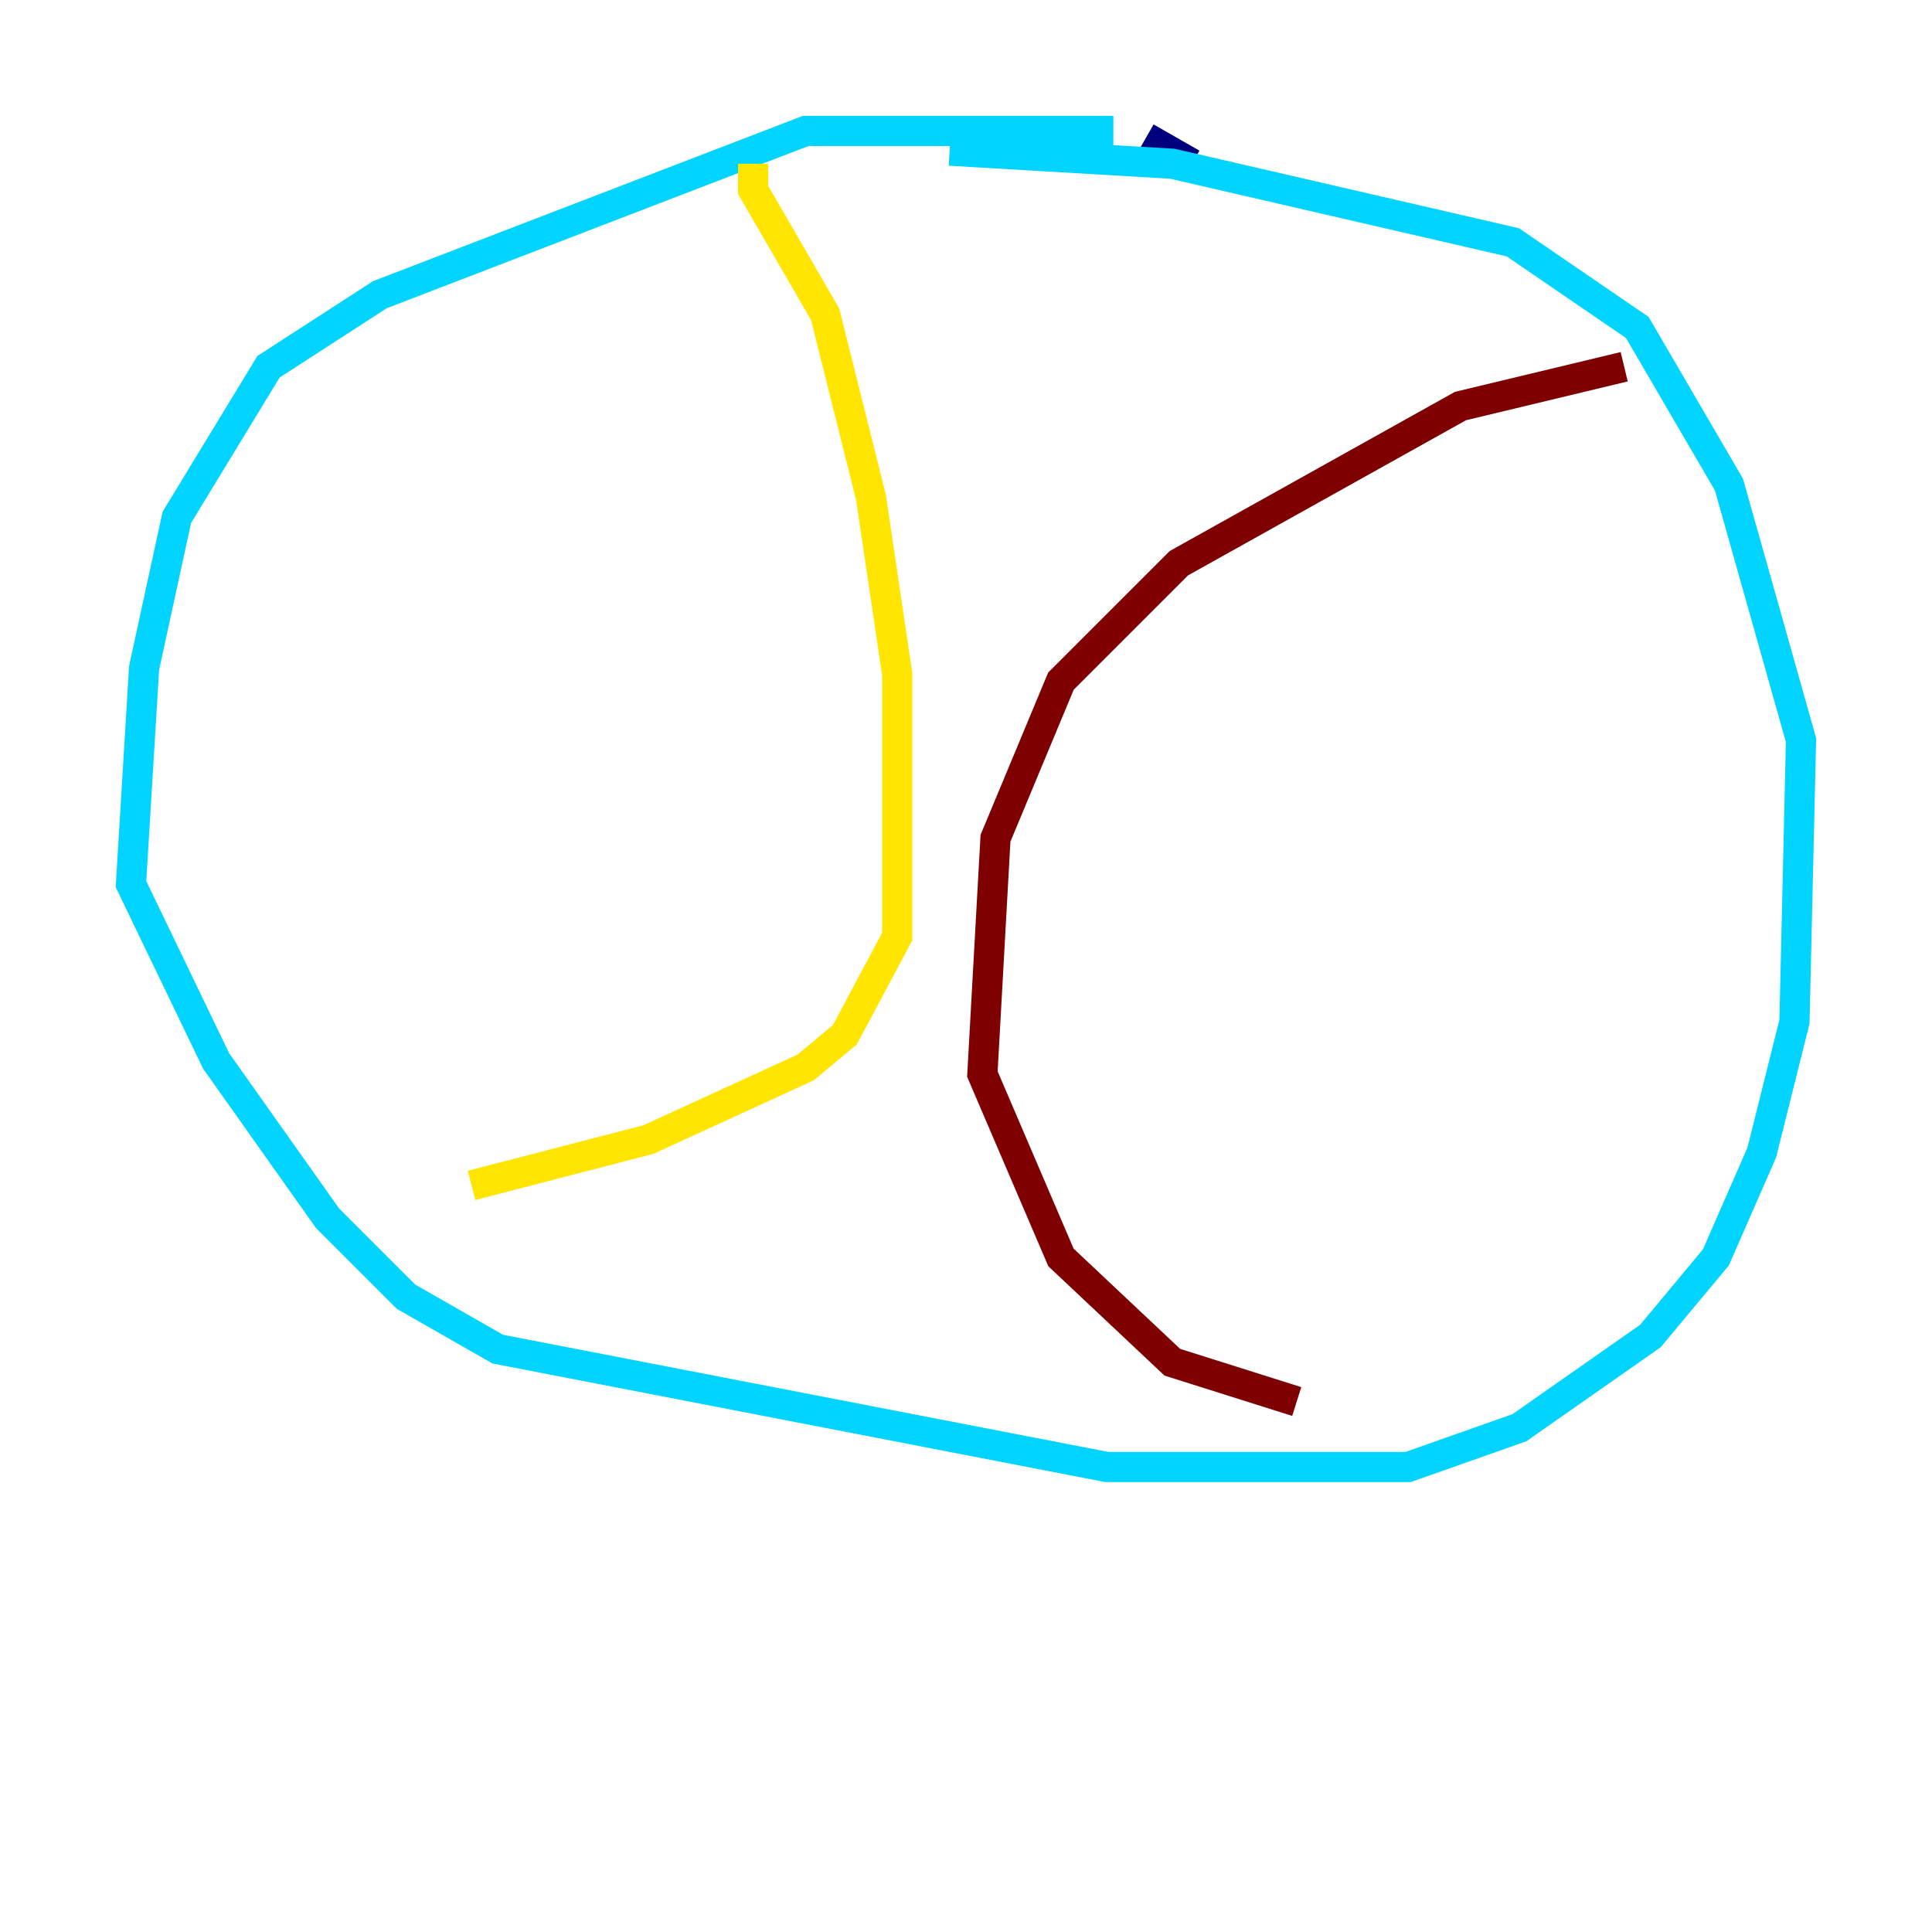 <?xml version="1.0" encoding="utf-8" ?>
<svg baseProfile="tiny" height="128" version="1.2" viewBox="0,0,128,128" width="128" xmlns="http://www.w3.org/2000/svg" xmlns:ev="http://www.w3.org/2001/xml-events" xmlns:xlink="http://www.w3.org/1999/xlink"><defs /><polyline fill="none" points="78.969,10.848 75.932,9.112" stroke="#00007f" stroke-width="2" /><polyline fill="none" points="73.763,8.678 53.37,8.678 25.166,19.525 17.79,24.298 11.715,34.278 9.546,44.258 8.678,58.576 14.319,70.291 21.695,80.705 26.902,85.912 32.976,89.383 73.329,97.193 93.288,97.193 100.664,94.59 109.342,88.515 113.681,83.308 116.719,76.366 118.888,67.688 119.322,49.031 114.549,32.108 108.475,21.695 100.231,16.054 77.668,10.848 62.915,9.98" stroke="#00d4ff" stroke-width="2" /><polyline fill="none" points="49.898,10.848 49.898,12.583 54.671,20.827 57.709,32.976 59.444,44.691 59.444,62.047 55.973,68.556 53.37,70.725 42.956,75.498 31.241,78.536" stroke="#ffe500" stroke-width="2" /><polyline fill="none" points="107.607,24.298 96.759,26.902 78.102,37.315 70.291,45.125 65.953,55.539 65.085,71.159 70.291,83.308 77.668,90.251 85.912,92.854" stroke="#7f0000" stroke-width="2" /></svg>